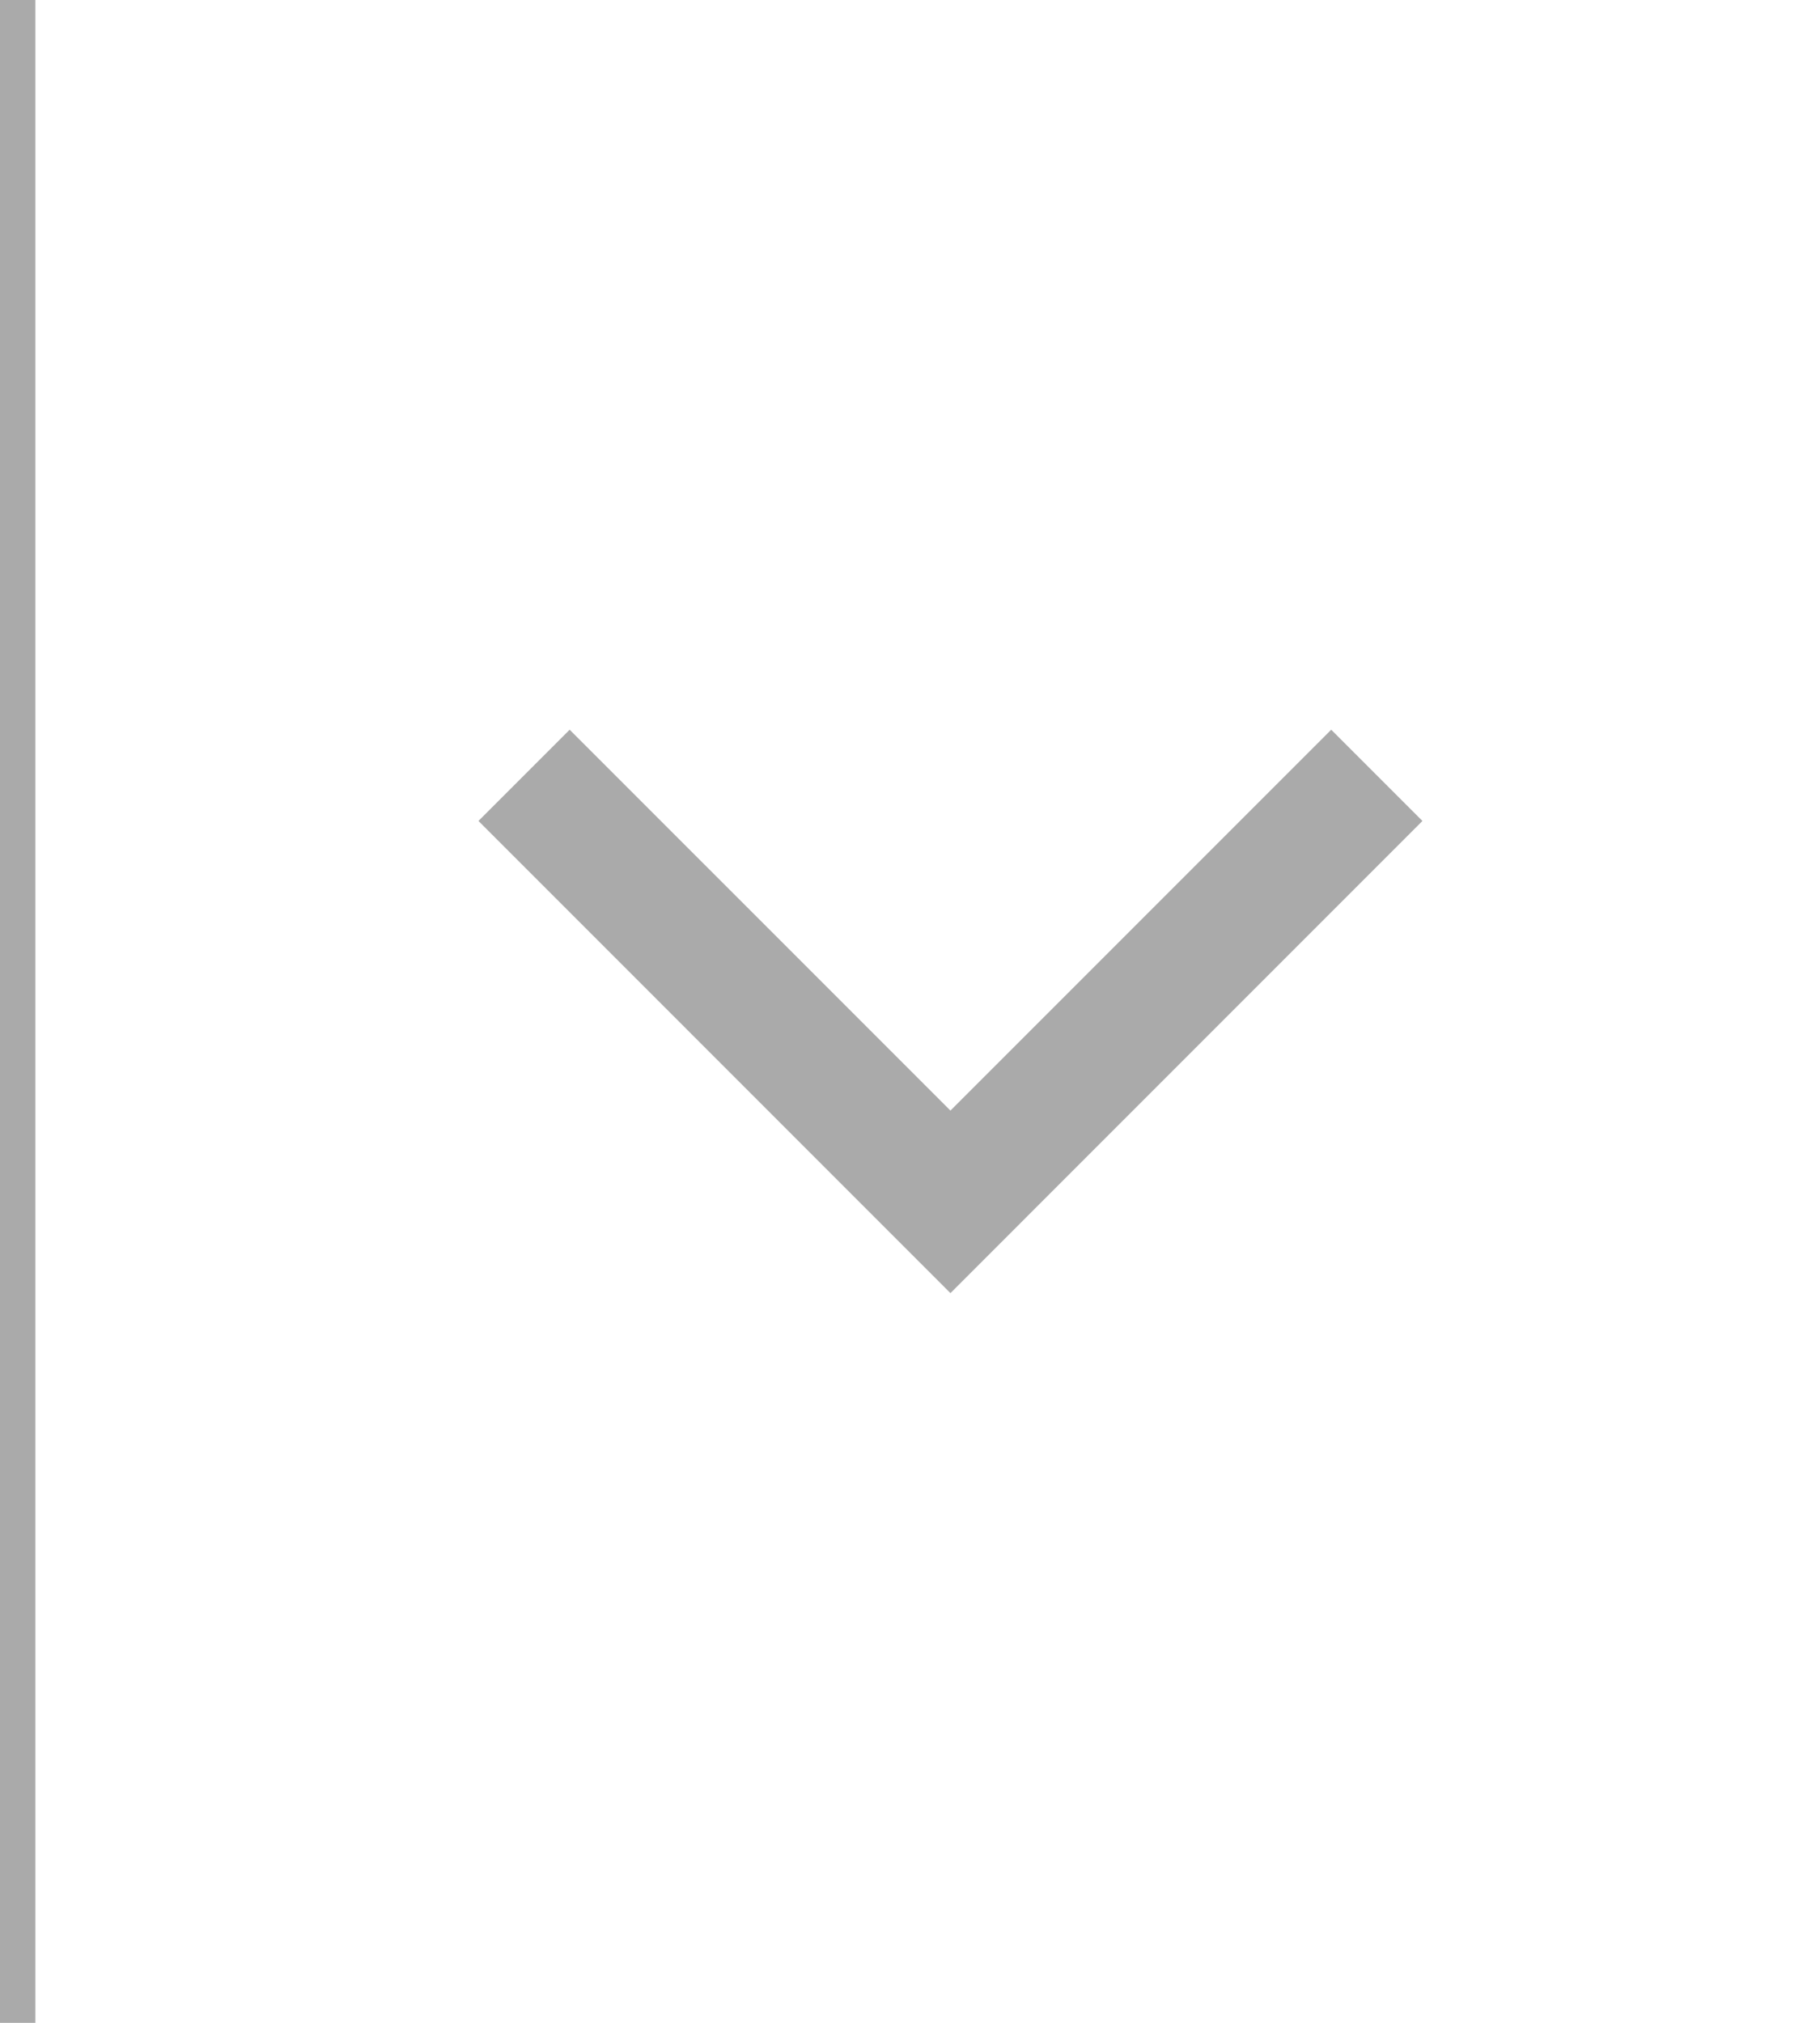 <svg version="1.1" xmlns="http://www.w3.org/2000/svg" xmlns:xlink="http://www.w3.org/1999/xlink" x="0" y="0" width="45" height="50" viewBox="0, 0, 45, 50">
  <g id="Ebene_1">
    <path d="M0.375,0 L0.375,50" fill-opacity="0" stroke="#aaa" stroke-width="1"/>
    <path d="M32.915,18.037 L35.17,20.292 L23.5,31.963 L11.83,20.292 L14.085,18.037 L23.5,27.451 L32.915,18.037 z" fill="#aaa"/>
  </g>
</svg>
